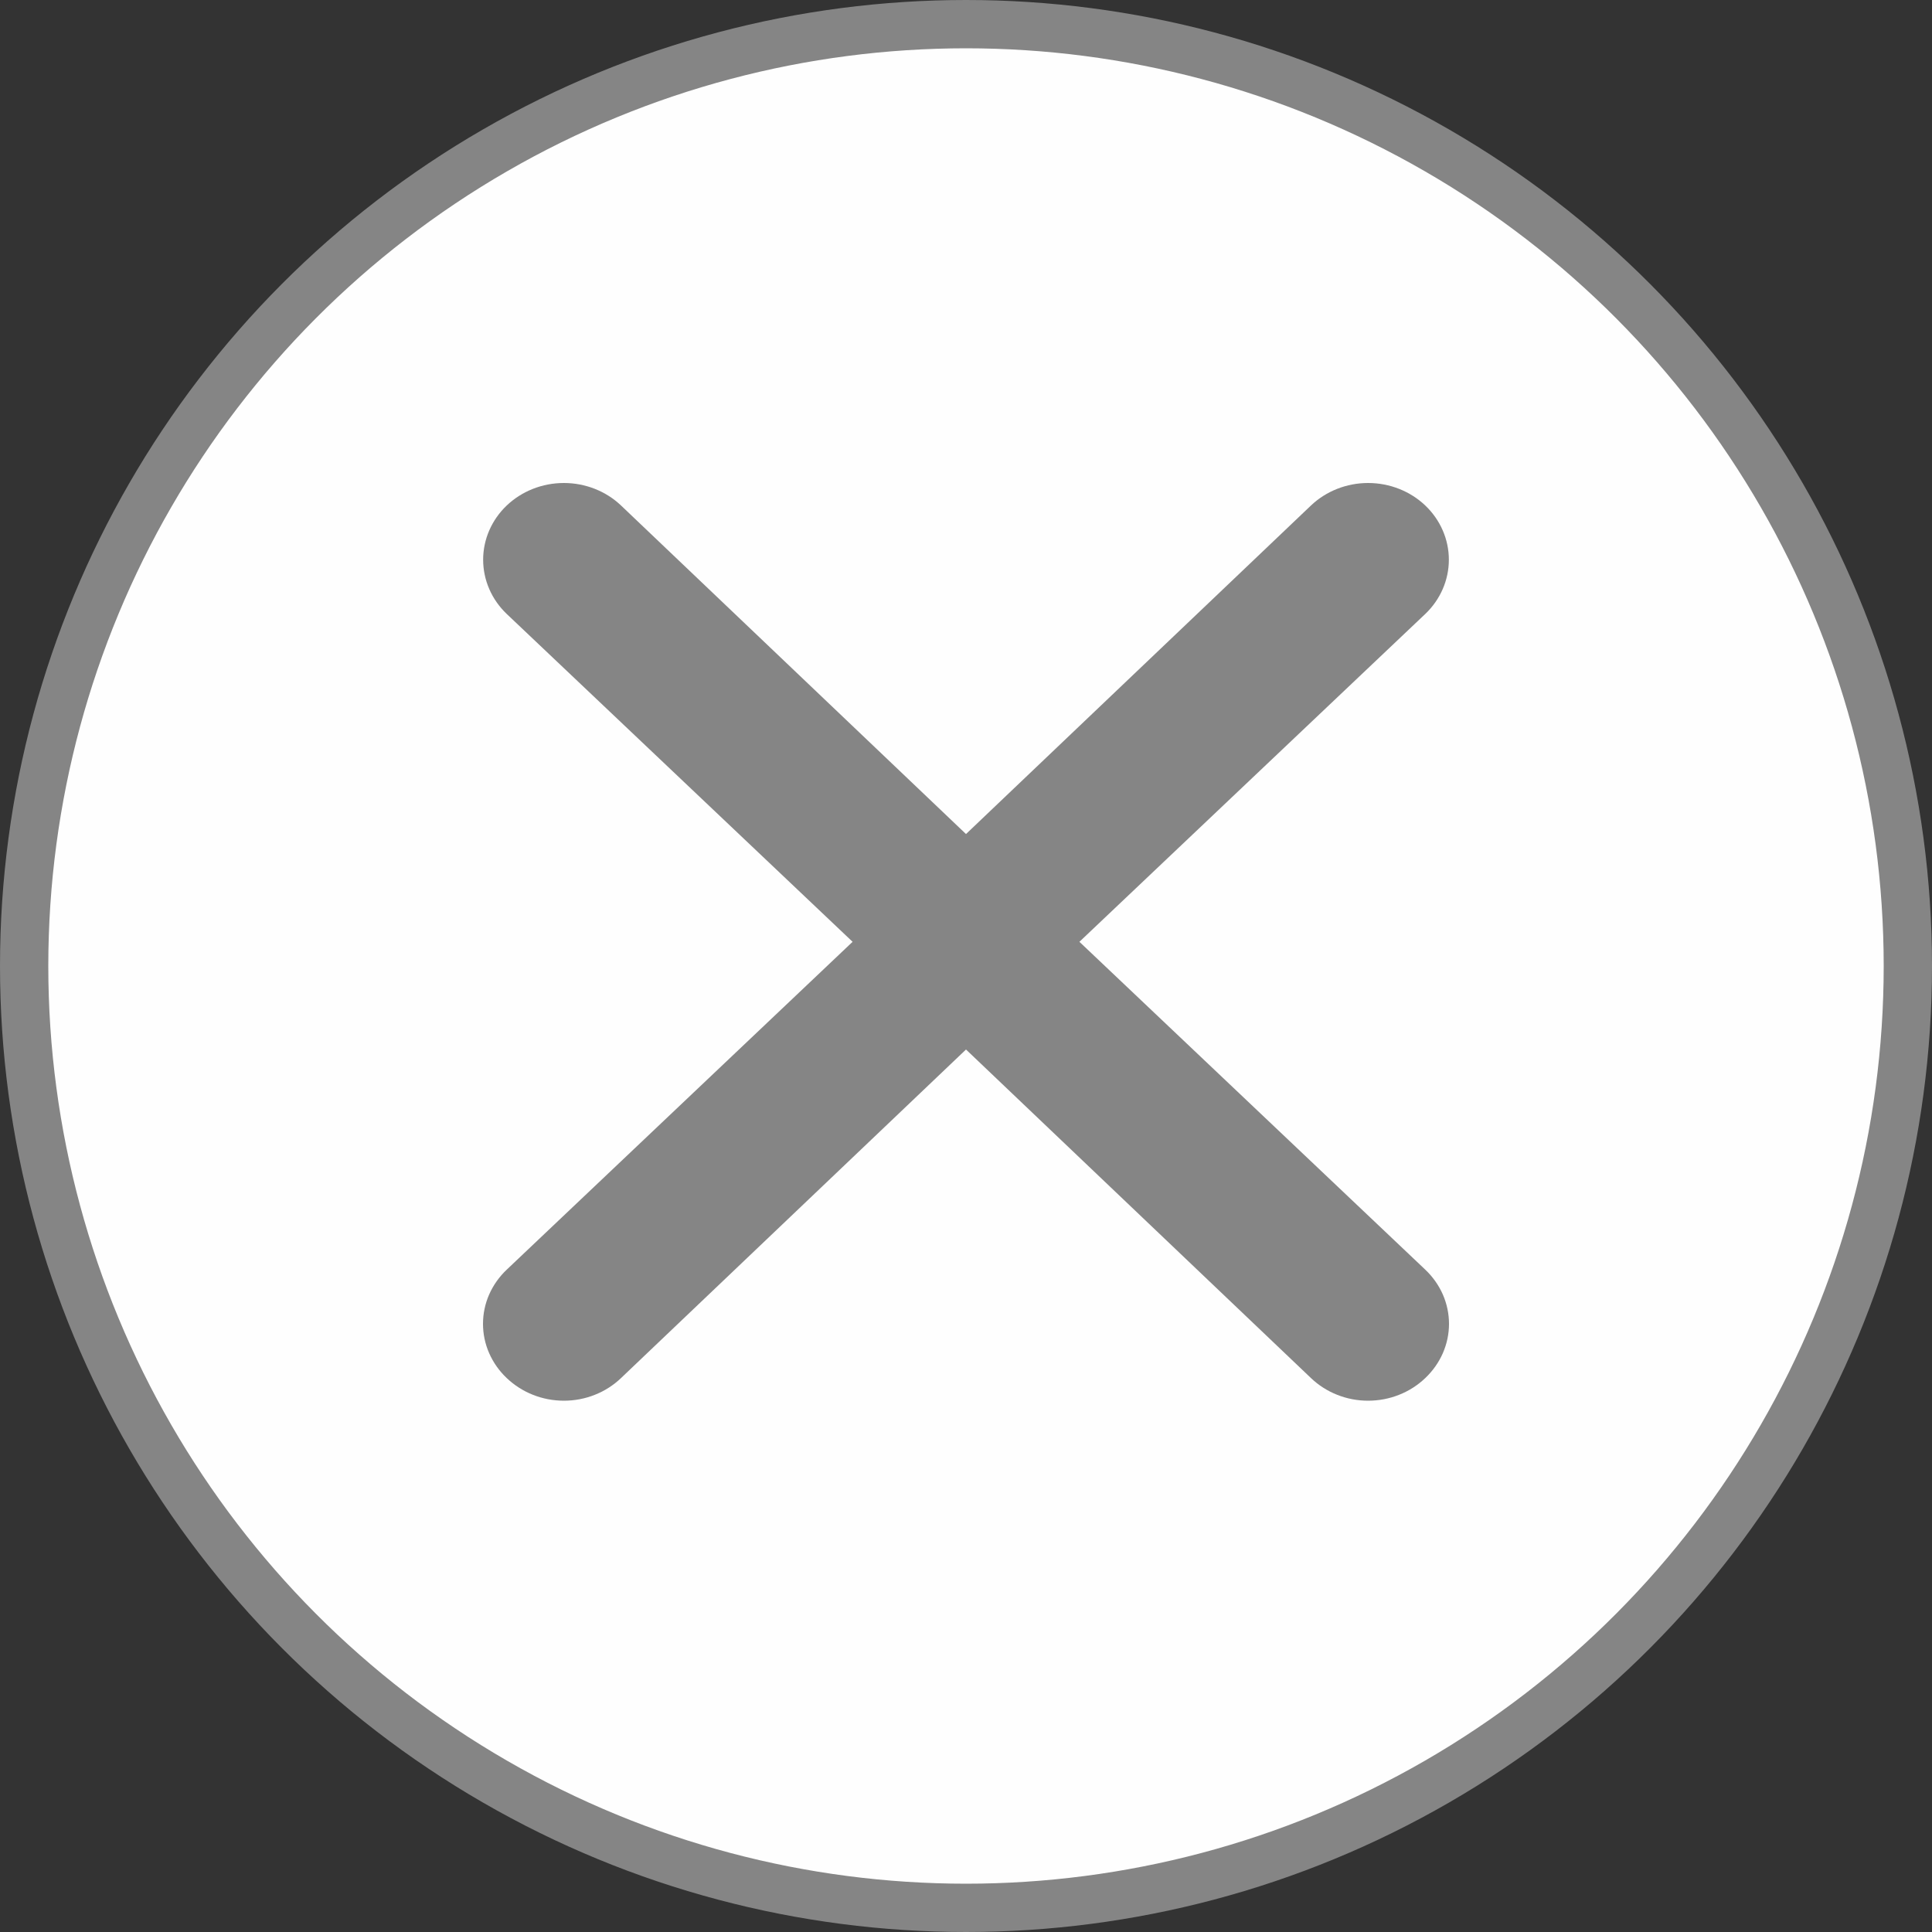 <svg width="40" height="40" viewBox="0 0 40 40" fill="none" xmlns="http://www.w3.org/2000/svg">
<rect x="0" y="0" width="40" height="40" fill="#333333" stroke="none"/>
<circle cx="20" cy="20" r="19.5" fill="#FEFEFE" stroke="#858585"/>
<path d="M22.348 19.499L29.508 12.712C29.821 12.414 29.997 12.01 29.997 11.588C29.997 11.167 29.821 10.763 29.508 10.465C29.194 10.167 28.769 10 28.325 10C27.882 10 27.457 10.167 27.143 10.465L20 17.268L12.857 10.465C12.543 10.167 12.118 10 11.675 10C11.231 10 10.806 10.167 10.492 10.465C10.179 10.763 10.003 11.167 10.003 11.588C10.003 12.01 10.179 12.414 10.492 12.712L17.652 19.499L10.492 26.286C10.336 26.433 10.213 26.608 10.128 26.8C10.043 26.993 10 27.2 10 27.409C10 27.618 10.043 27.824 10.128 28.017C10.213 28.21 10.336 28.385 10.492 28.532C10.647 28.68 10.832 28.798 11.034 28.878C11.237 28.959 11.455 29 11.675 29C11.895 29 12.112 28.959 12.315 28.878C12.518 28.798 12.702 28.68 12.857 28.532L20 21.729L27.143 28.532C27.298 28.68 27.482 28.798 27.685 28.878C27.888 28.959 28.105 29 28.325 29C28.545 29 28.763 28.959 28.966 28.878C29.169 28.798 29.353 28.68 29.508 28.532C29.663 28.385 29.787 28.21 29.872 28.017C29.956 27.824 30 27.618 30 27.409C30 27.2 29.956 26.993 29.872 26.8C29.787 26.608 29.663 26.433 29.508 26.286L22.348 19.499Z" fill="#858585"/>
</svg>
